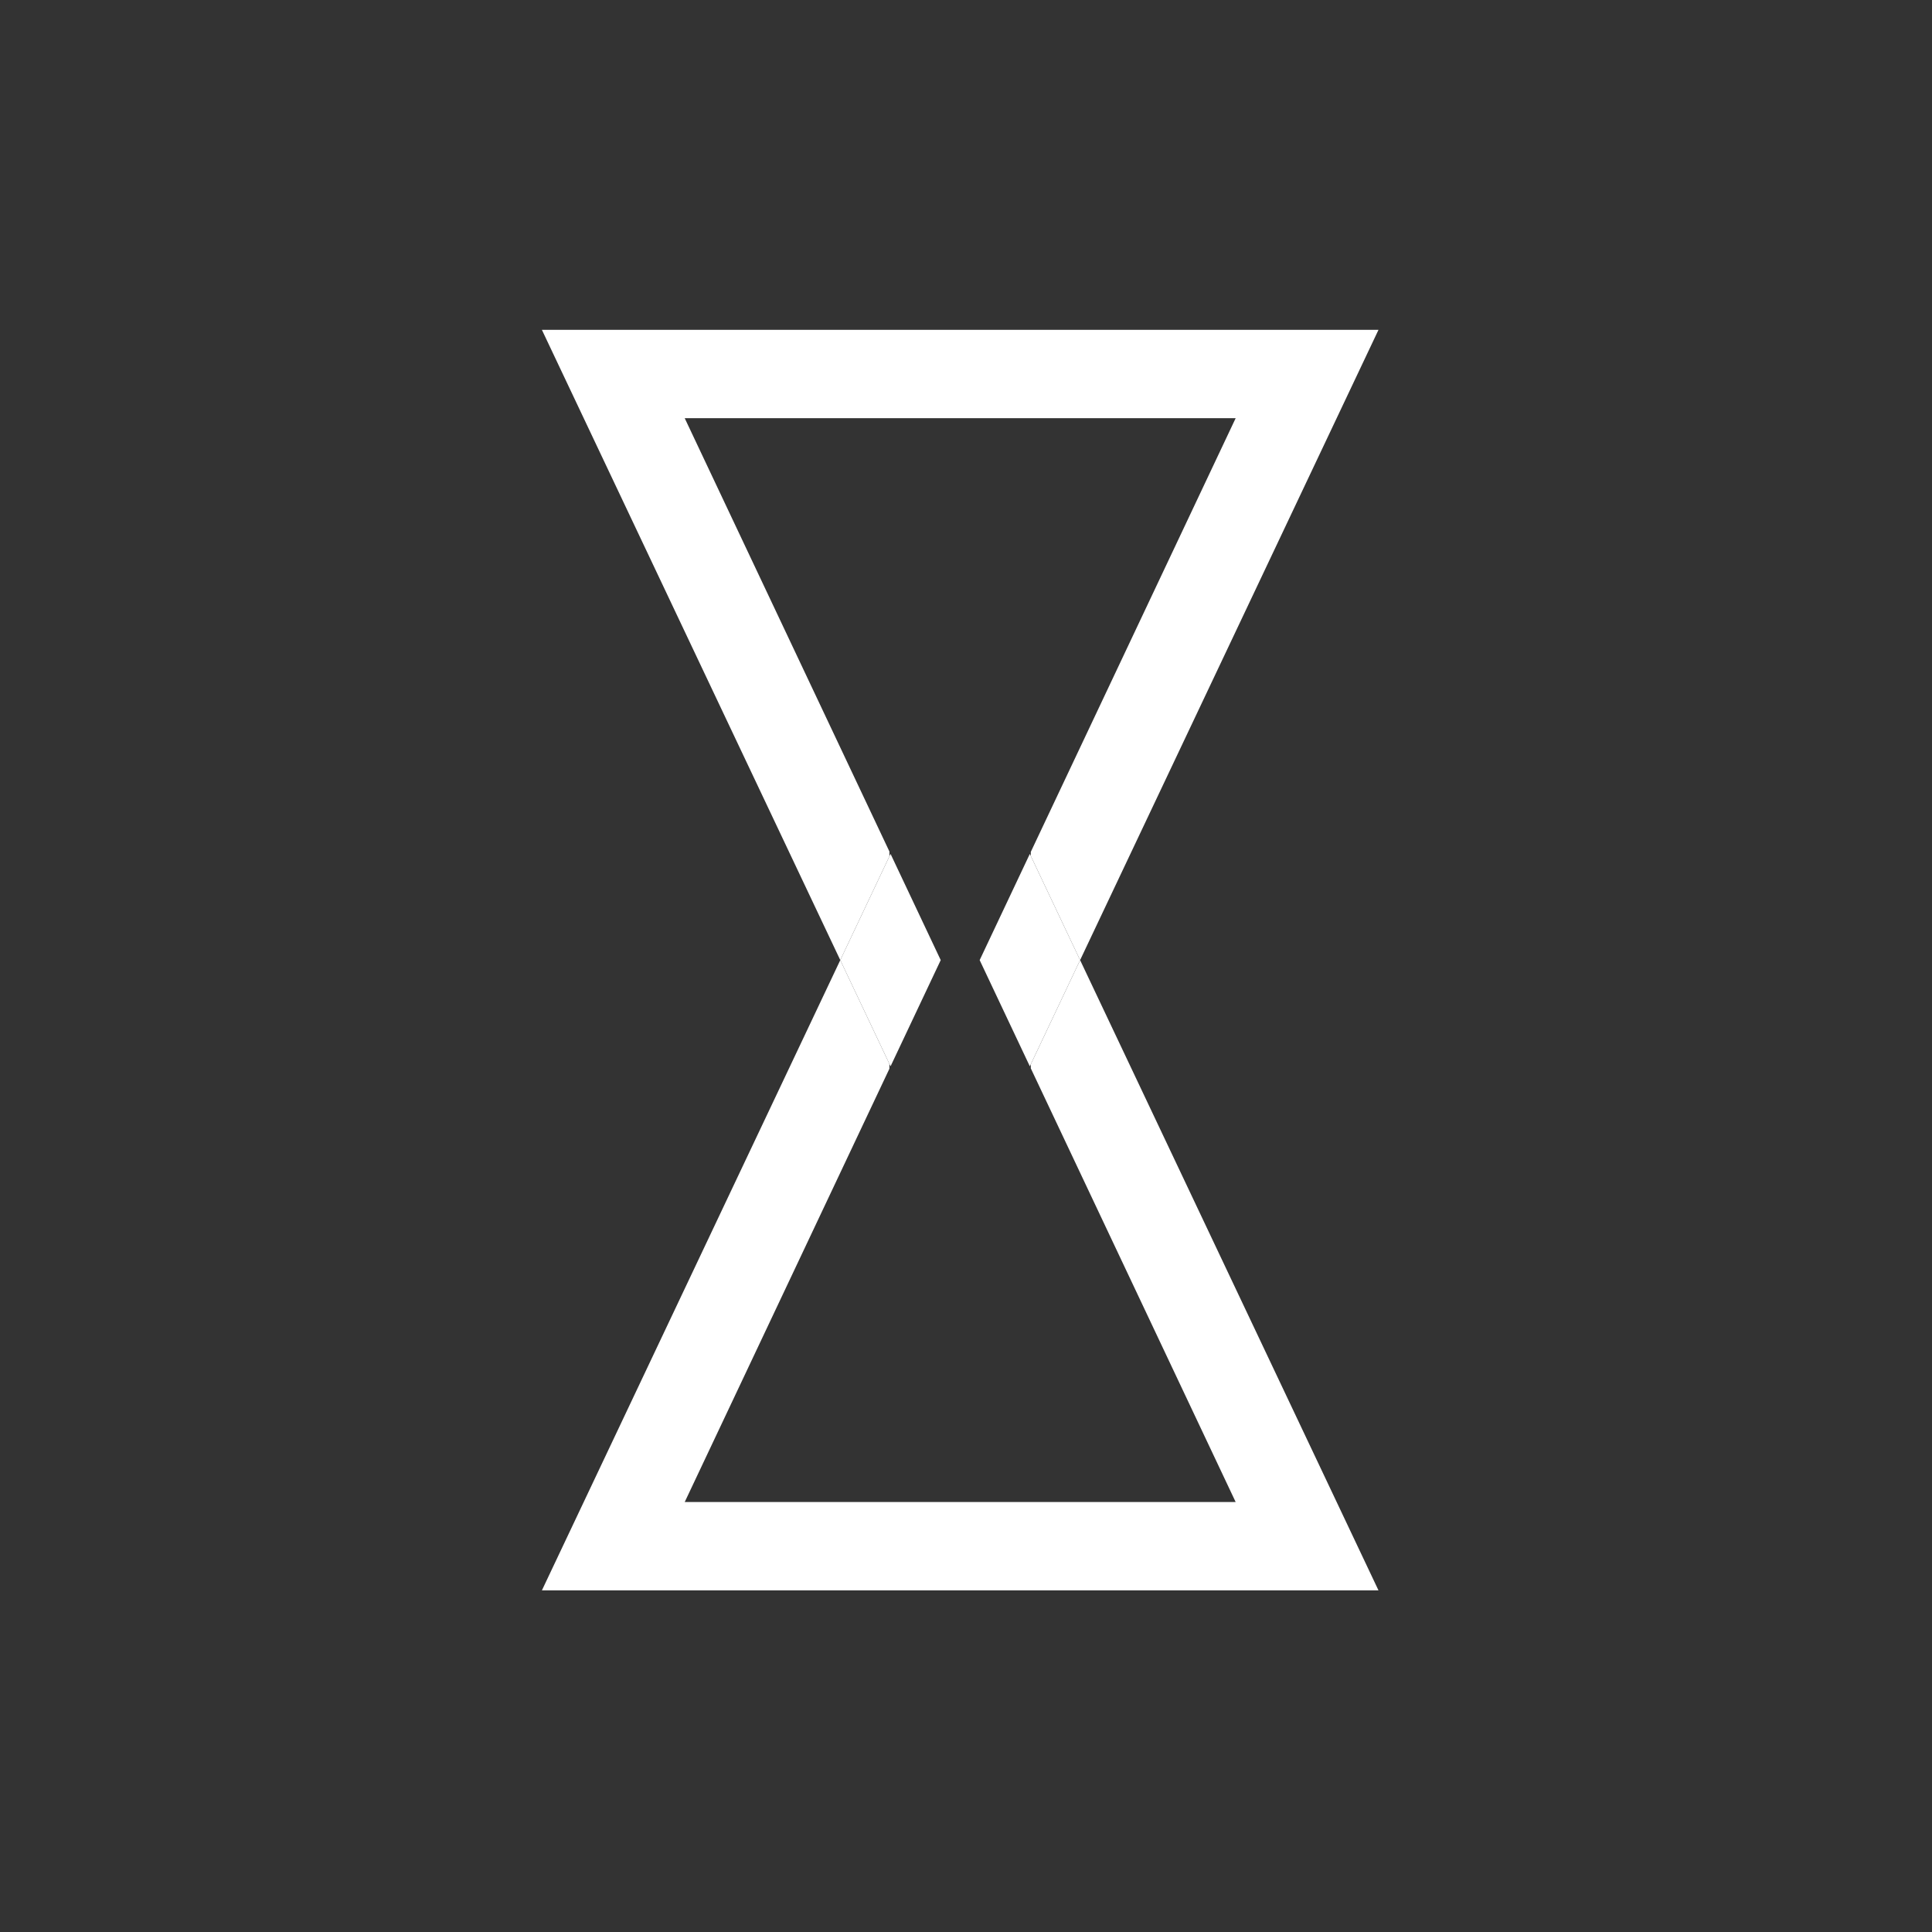 <svg width="82" height="82" viewBox="0 0 82 82" fill="none" xmlns="http://www.w3.org/2000/svg">
<rect x="0" y="0" width="82" height="82" fill="#333333" stroke="none"/>
<path fill-rule="evenodd" clip-rule="evenodd" d="M45.843 40.75L58.507 14H23L35.664 40.75L23 67.5H58.507L45.843 40.75ZM43.75 45.171L45.843 40.75L43.75 36.329V36.157L52.445 17.75H29.062L37.75 36.142V36.344L35.664 40.75L37.75 45.156V45.358L29.062 63.75H52.445L43.75 45.343V45.171Z" fill="white"/>
<path fill-rule="evenodd" clip-rule="evenodd" d="M45.843 40.75L43.709 36.243L41.58 40.75L43.709 45.257L45.843 40.75ZM37.798 45.257L35.664 40.75L37.798 36.243L39.927 40.75L37.798 45.257Z" fill="white"/>
</svg>
